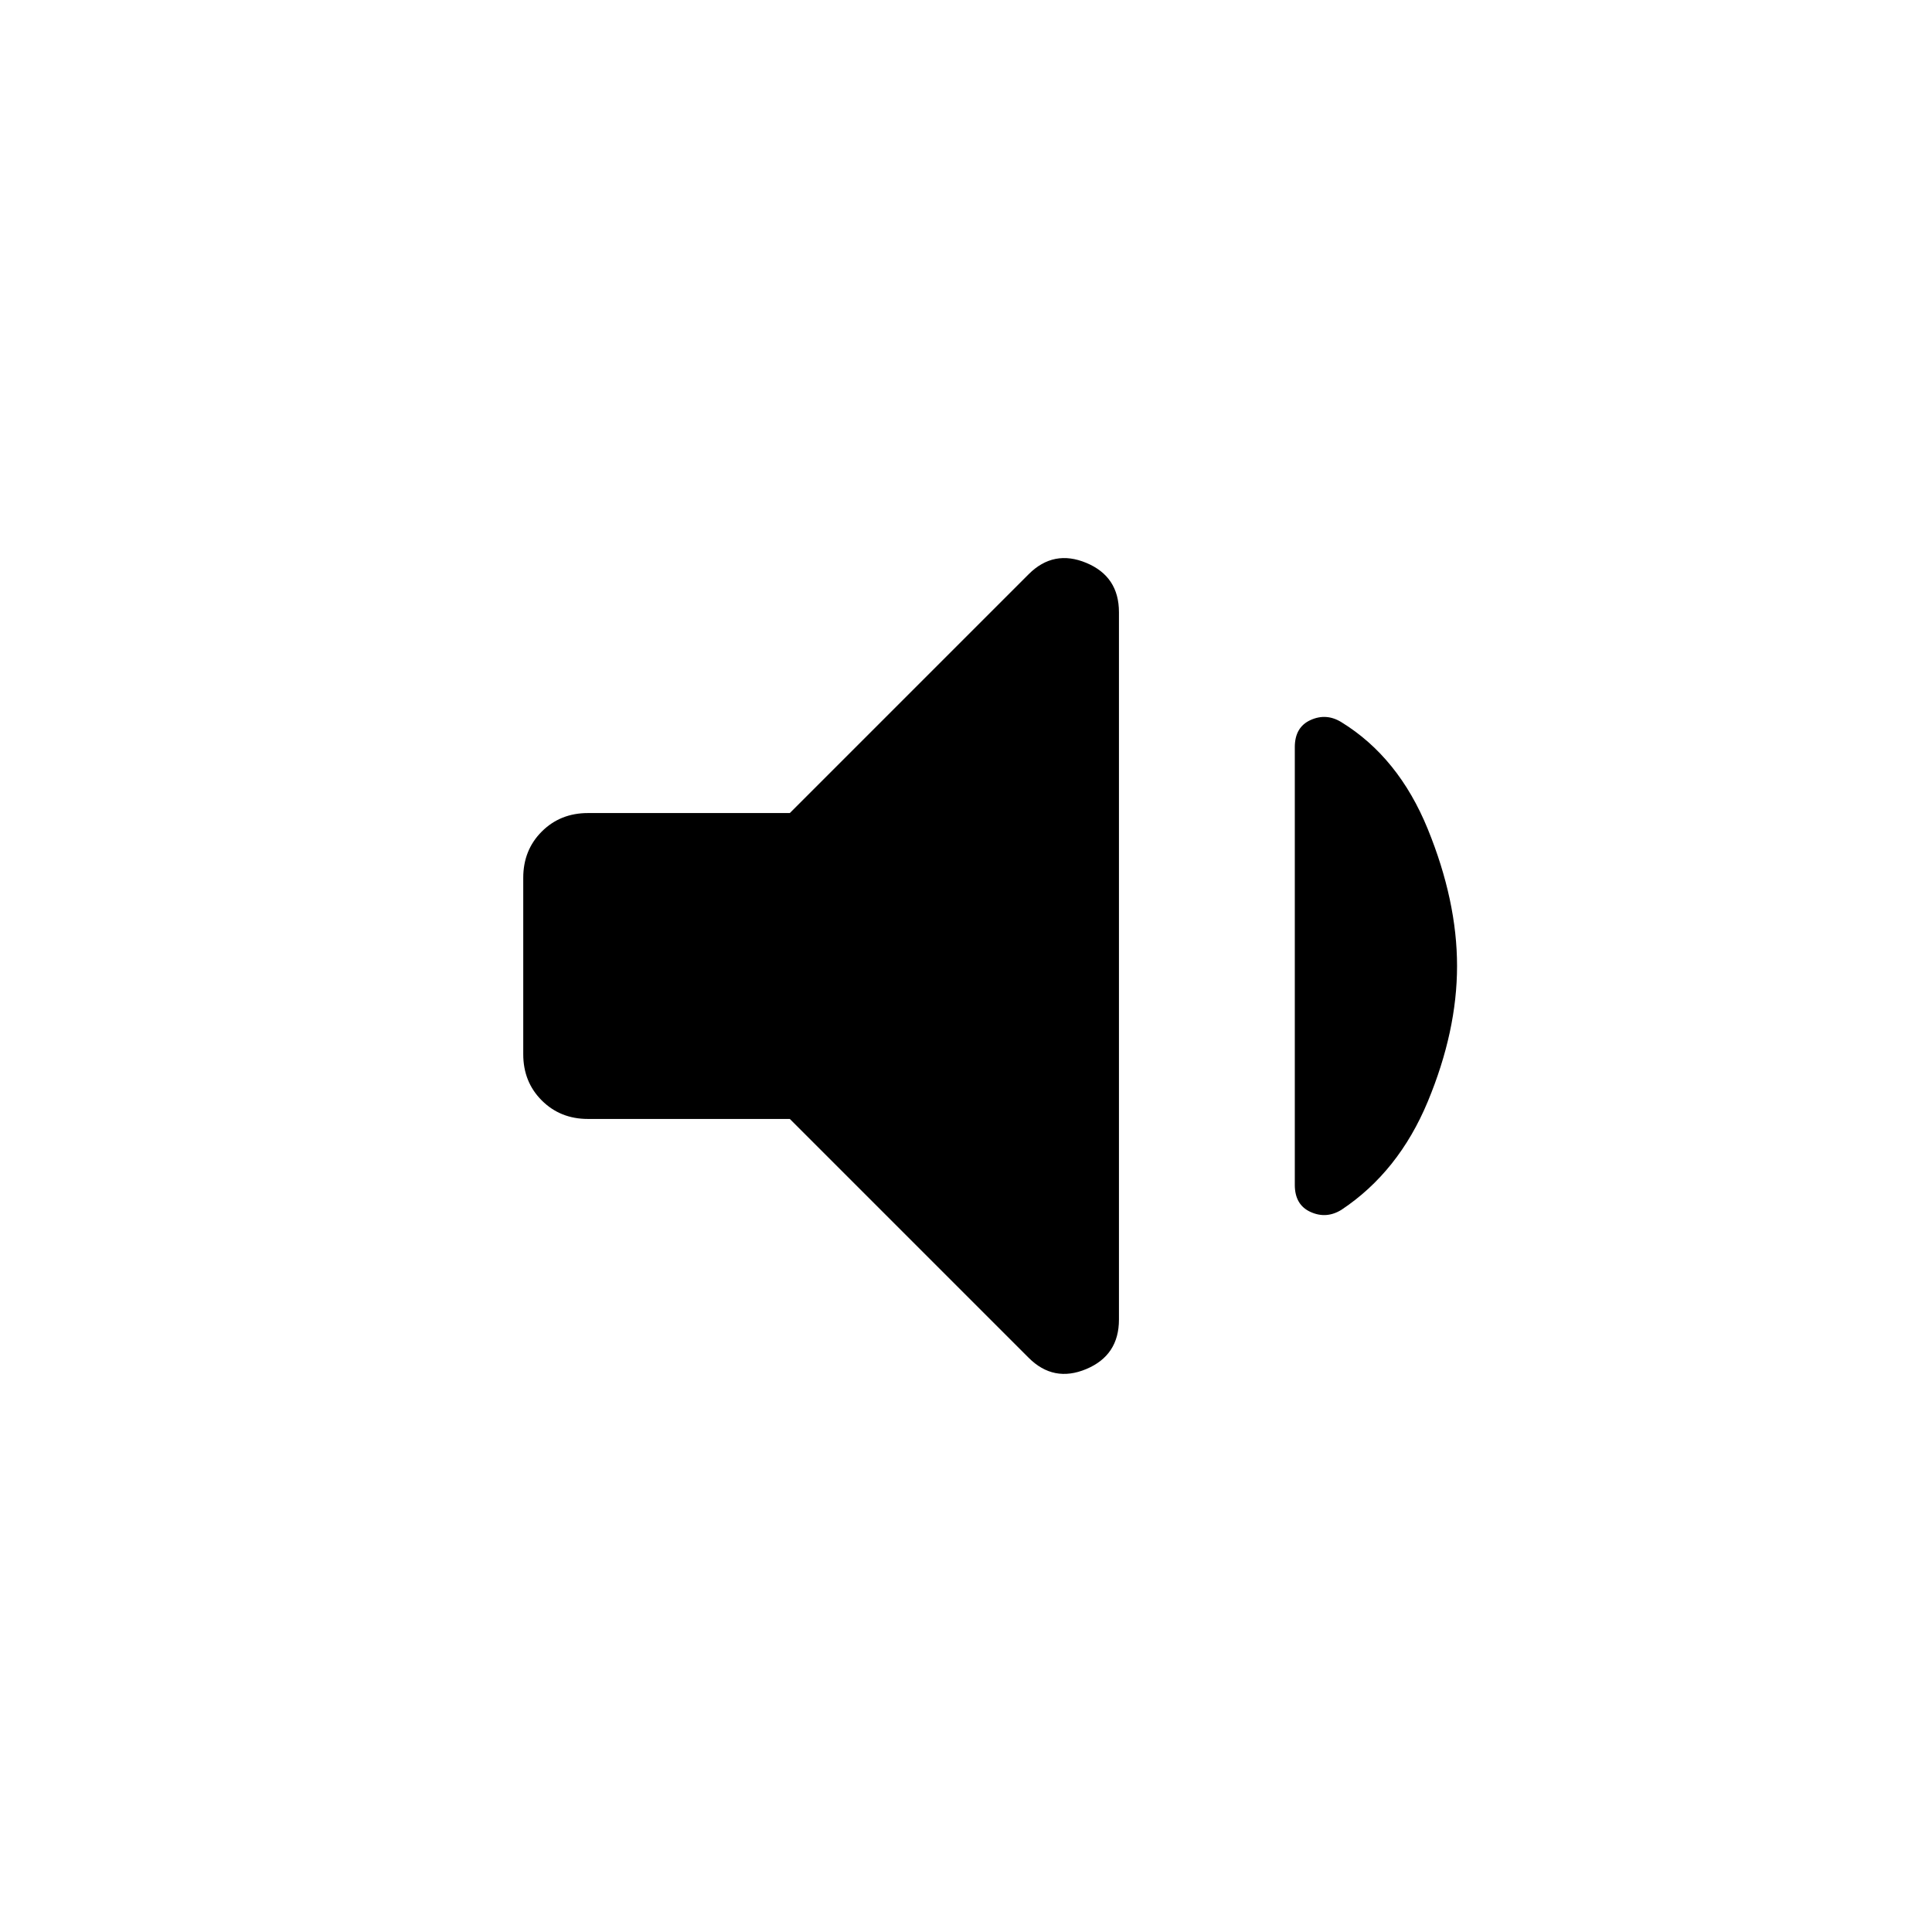 <svg xmlns="http://www.w3.org/2000/svg" height="20" viewBox="0 -960 960 960" width="20"><path d="M392.46-404h-100.3q-13.77 0-22.96-9.2-9.2-9.19-9.2-22.96v-87.68q0-13.77 9.2-22.96 9.19-9.2 22.96-9.2h100.3l118.69-118.69q12.39-12.38 28.62-5.62Q556-673.56 556-655.79v351.48q0 17.77-16.23 24.58-16.23 6.8-28.62-5.58L392.46-404ZM724-480q0 32.38-14.54 67.35-14.54 34.96-42.92 53.8-7.46 4.62-15.31 1.08-7.85-3.54-7.85-13.47v-217.52q0-9.93 7.85-13.47 7.85-3.54 15.31 1.08 28.38 17.46 42.92 53.11Q724-512.38 724-480Z"/></svg>